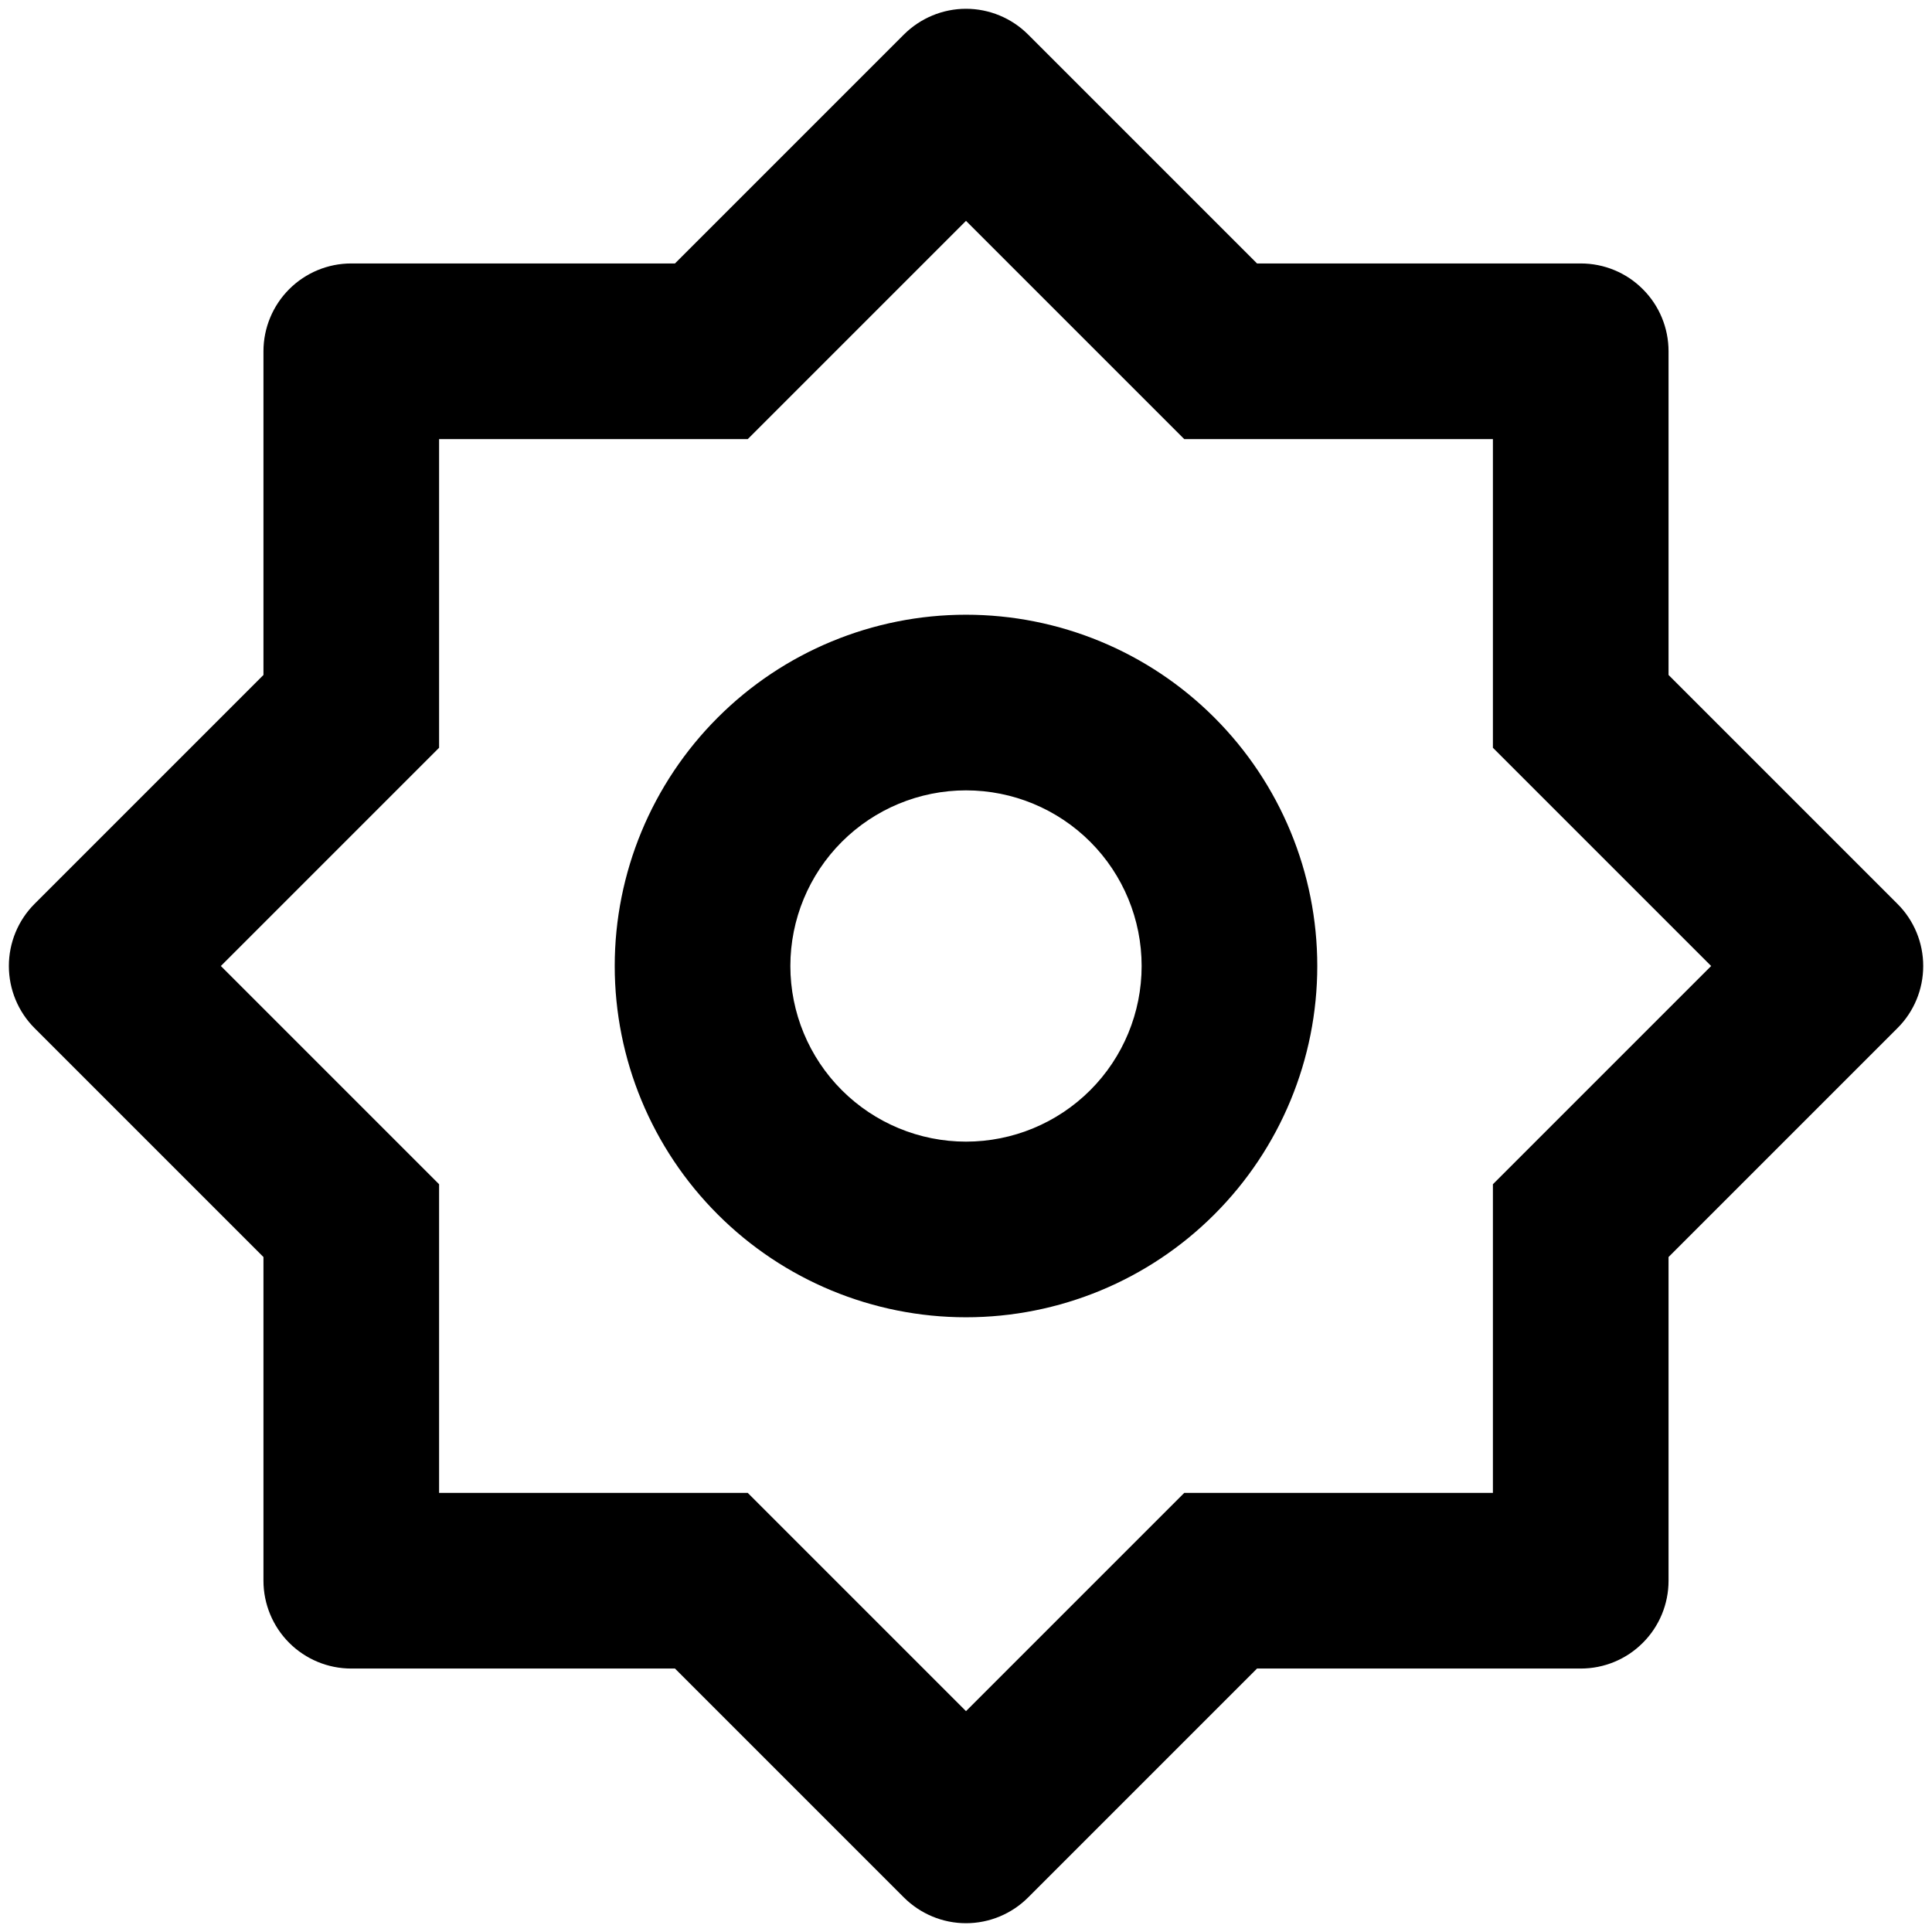 <svg width="22" height="22" viewBox="0 0 22 22" fill="none" xmlns="http://www.w3.org/2000/svg">
<path d="M7.686 3L10.293 0.393C10.481 0.206 10.735 0.1 11 0.1C11.265 0.1 11.52 0.206 11.707 0.393L14.314 3H18C18.266 3 18.52 3.105 18.707 3.293C18.895 3.48 19 3.735 19 4V7.686L21.607 10.293C21.795 10.48 21.9 10.735 21.9 11C21.9 11.265 21.795 11.52 21.607 11.707L19 14.314V18C19 18.265 18.895 18.52 18.707 18.707C18.52 18.895 18.266 19 18 19H14.314L11.707 21.607C11.52 21.794 11.265 21.9 11 21.9C10.735 21.9 10.481 21.794 10.293 21.607L7.686 19H4C3.735 19 3.481 18.895 3.293 18.707C3.106 18.52 3 18.265 3 18V14.314L0.393 11.707C0.206 11.52 0.101 11.265 0.101 11C0.101 10.735 0.206 10.48 0.393 10.293L3 7.686V4C3 3.735 3.106 3.48 3.293 3.293C3.481 3.105 3.735 3 4 3H7.686ZM5 5V8.515L2.515 11L5 13.485V17H8.515L11 19.485L13.485 17H17V13.485L19.485 11L17 8.515V5H13.485L11 2.515L8.515 5H5ZM11 15C9.94 15 8.922 14.579 8.172 13.828C7.422 13.078 7 12.061 7 11C7 9.939 7.422 8.922 8.172 8.172C8.922 7.421 9.94 7 11 7C12.061 7 13.079 7.421 13.829 8.172C14.579 8.922 15 9.939 15 11C15 12.061 14.579 13.078 13.829 13.828C13.079 14.579 12.061 15 11 15ZM11 13C11.531 13 12.04 12.789 12.415 12.414C12.79 12.039 13 11.53 13 11C13 10.47 12.79 9.961 12.415 9.586C12.04 9.211 11.531 9 11 9C10.47 9 9.961 9.211 9.586 9.586C9.211 9.961 9 10.47 9 11C9 11.53 9.211 12.039 9.586 12.414C9.961 12.789 10.47 13 11 13Z" fill="black"/>
</svg>
